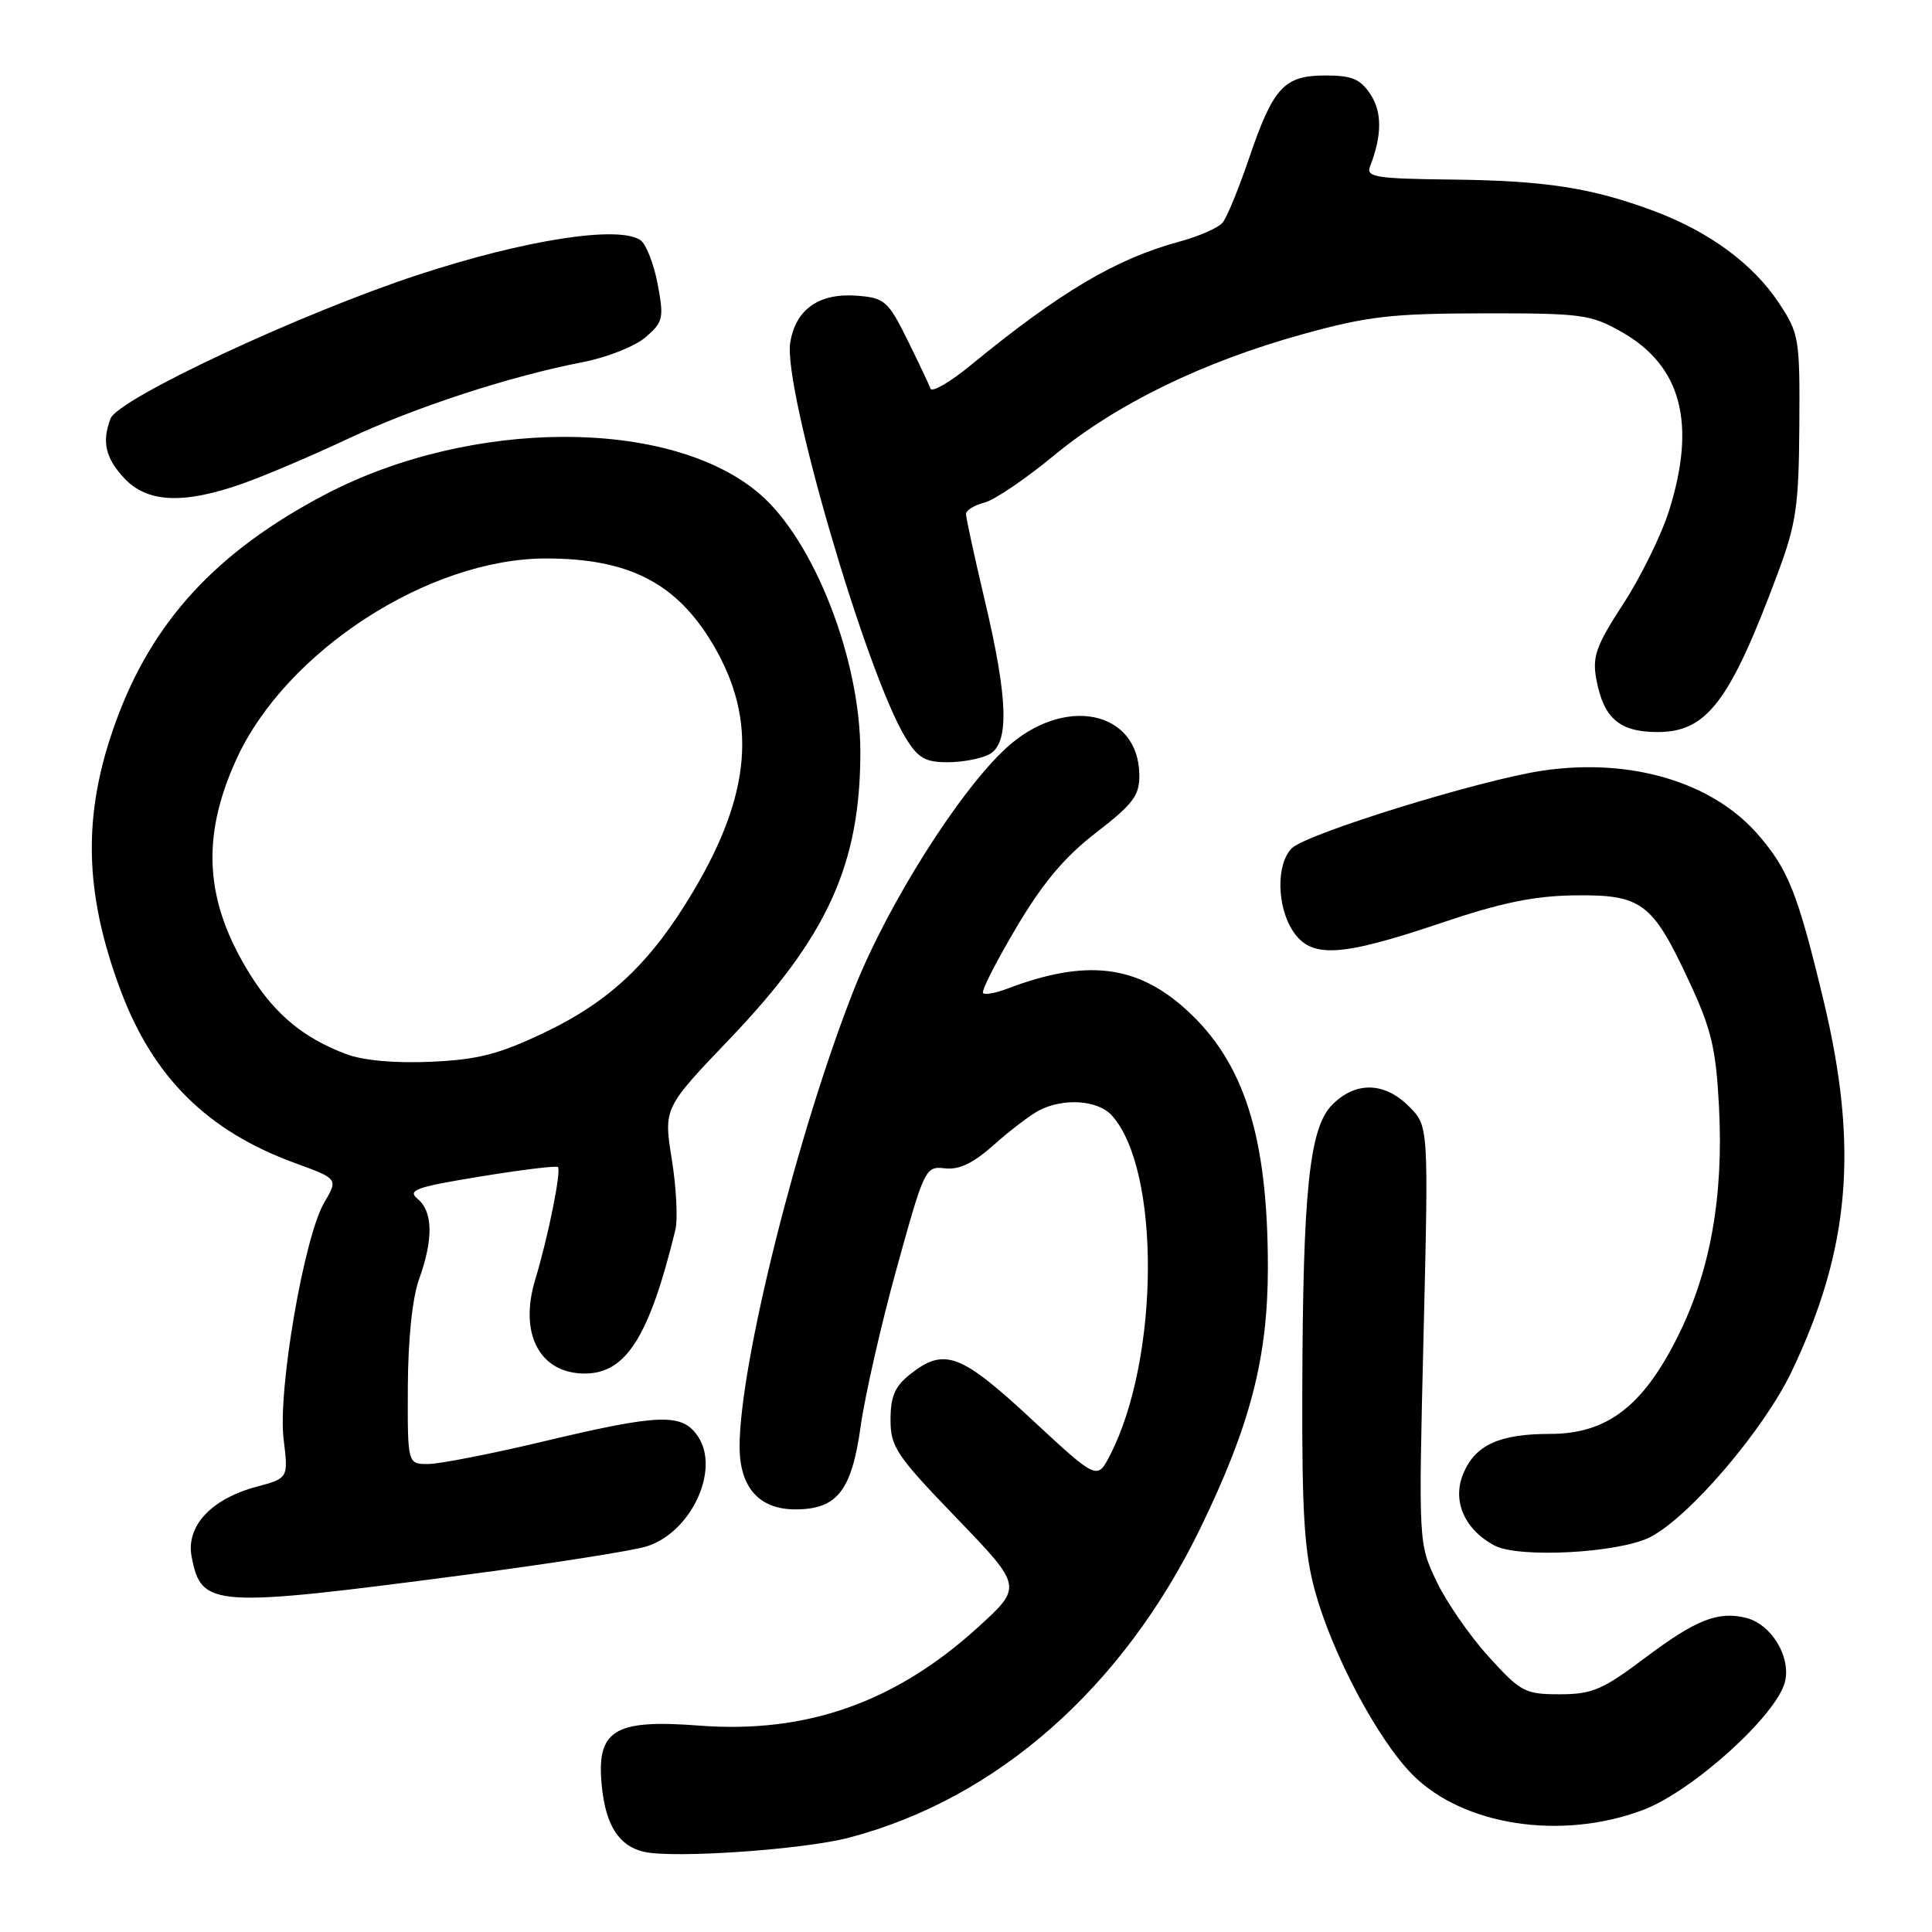 <?xml version="1.0" encoding="UTF-8" standalone="no"?>
<!DOCTYPE svg PUBLIC "-//W3C//DTD SVG 1.1//EN" "http://www.w3.org/Graphics/SVG/1.1/DTD/svg11.dtd" >
<svg xmlns="http://www.w3.org/2000/svg" xmlns:xlink="http://www.w3.org/1999/xlink" version="1.1" viewBox="0 0 256 256">
 <g >
 <path fill="currentColor"
d=" M 112.50 243.50 C 132.08 238.36 148.76 223.67 159.05 202.50 C 165.67 188.88 168.00 179.89 168.00 167.95 C 168.00 150.60 164.86 140.72 157.13 133.74 C 150.59 127.83 143.88 127.05 133.49 131.00 C 131.97 131.58 130.51 131.85 130.26 131.59 C 130.00 131.33 131.98 127.44 134.65 122.94 C 138.17 116.99 141.07 113.54 145.25 110.32 C 150.15 106.54 151.00 105.41 150.97 102.69 C 150.88 94.07 140.95 92.09 133.28 99.16 C 127.02 104.95 117.60 119.89 113.20 131.00 C 105.72 149.91 98.00 180.71 98.00 191.66 C 98.00 197.09 100.58 200.00 105.39 200.00 C 110.92 200.00 112.85 197.55 114.04 189.00 C 114.62 184.88 116.77 175.43 118.83 168.00 C 122.49 154.78 122.62 154.51 125.21 154.81 C 127.09 155.03 128.97 154.13 131.68 151.71 C 133.78 149.83 136.48 147.77 137.68 147.14 C 140.92 145.45 145.47 145.76 147.32 147.80 C 153.79 154.95 153.67 179.98 147.11 192.77 C 145.39 196.14 145.39 196.14 136.70 188.07 C 127.30 179.34 125.13 178.53 120.63 182.07 C 118.58 183.69 118.00 185.02 118.00 188.11 C 118.00 191.73 118.75 192.85 126.75 201.15 C 135.50 210.24 135.50 210.24 129.58 215.63 C 118.64 225.58 106.85 229.74 92.64 228.65 C 81.27 227.78 78.96 229.25 79.76 236.84 C 80.30 241.95 82.06 244.63 85.35 245.38 C 89.30 246.27 106.43 245.09 112.50 243.50 Z  M 217.66 239.85 C 224.22 237.40 235.42 227.29 236.52 222.84 C 237.33 219.53 234.71 215.22 231.38 214.38 C 227.65 213.45 224.71 214.61 217.89 219.74 C 212.35 223.91 210.95 224.50 206.67 224.50 C 202.07 224.50 201.50 224.20 197.24 219.50 C 194.74 216.75 191.63 212.25 190.33 209.50 C 187.96 204.50 187.96 204.50 188.63 176.85 C 189.30 149.21 189.30 149.21 186.69 146.60 C 183.45 143.36 179.64 143.27 176.55 146.36 C 173.49 149.41 172.63 157.67 172.56 184.50 C 172.51 200.63 172.84 205.73 174.26 210.88 C 176.59 219.29 182.60 230.59 187.21 235.20 C 193.91 241.91 206.88 243.89 217.66 239.85 Z  M 62.00 208.63 C 73.28 207.14 83.95 205.47 85.73 204.89 C 91.57 203.02 95.42 194.81 92.52 190.39 C 90.44 187.22 87.52 187.30 72.00 191.00 C 65.12 192.64 58.26 193.98 56.75 193.99 C 54.00 194.00 54.00 194.00 54.04 183.75 C 54.07 177.45 54.64 171.96 55.53 169.50 C 57.43 164.22 57.37 160.55 55.36 158.88 C 53.94 157.70 55.02 157.31 63.61 155.90 C 69.05 155.01 73.69 154.44 73.92 154.64 C 74.41 155.07 72.65 163.85 70.92 169.56 C 68.74 176.74 71.52 182.00 77.48 182.00 C 82.96 182.00 86.04 177.12 89.49 162.97 C 89.83 161.57 89.62 157.37 89.02 153.63 C 87.93 146.82 87.93 146.82 96.72 137.63 C 109.64 124.10 114.00 114.53 114.00 99.66 C 114.00 87.33 107.86 71.60 100.62 65.41 C 88.83 55.32 62.35 55.39 43.02 65.56 C 28.67 73.11 20.17 82.34 15.35 95.62 C 10.91 107.82 11.10 118.18 15.99 131.25 C 20.30 142.76 27.50 149.89 39.11 154.12 C 44.81 156.20 44.81 156.20 42.96 159.35 C 40.29 163.89 36.79 184.25 37.58 190.68 C 38.21 195.87 38.21 195.87 33.99 197.00 C 27.94 198.63 24.60 202.25 25.40 206.32 C 26.71 213.00 28.10 213.08 62.00 208.63 Z  M 218.67 203.67 C 223.89 200.97 233.68 189.50 237.39 181.76 C 245.14 165.53 246.30 152.06 241.64 132.61 C 238.20 118.29 236.95 115.16 232.85 110.48 C 226.81 103.60 216.04 100.42 204.50 102.10 C 196.32 103.29 173.11 110.46 171.17 112.40 C 169.09 114.48 169.17 120.09 171.32 123.37 C 173.71 127.01 177.56 126.81 190.74 122.37 C 198.89 119.61 203.24 118.71 208.67 118.64 C 217.54 118.53 218.95 119.59 223.80 130.00 C 226.76 136.34 227.37 138.90 227.77 146.54 C 228.41 158.54 226.63 168.48 222.29 177.14 C 217.68 186.37 212.90 190.00 205.40 190.00 C 198.67 190.00 195.46 191.47 193.89 195.27 C 192.39 198.87 194.04 202.66 198.03 204.79 C 201.24 206.50 214.59 205.78 218.67 203.67 Z  M 131.07 99.96 C 133.76 98.52 133.60 92.72 130.50 79.60 C 129.12 73.78 128.00 68.61 128.00 68.12 C 128.00 67.62 129.09 66.94 130.41 66.61 C 131.74 66.28 135.90 63.46 139.66 60.35 C 147.91 53.54 159.34 47.96 172.63 44.28 C 181.19 41.91 184.36 41.54 196.50 41.52 C 209.61 41.50 210.78 41.66 214.90 44.00 C 222.79 48.48 224.80 56.09 221.16 67.66 C 220.15 70.87 217.43 76.42 215.10 80.00 C 211.48 85.57 210.97 87.00 211.52 90.00 C 212.48 95.19 214.58 97.00 219.65 97.00 C 226.17 97.00 229.23 92.97 235.55 76.00 C 238.01 69.39 238.35 67.07 238.42 56.43 C 238.50 44.86 238.39 44.19 235.73 40.17 C 232.30 34.98 226.51 30.71 219.18 27.97 C 210.92 24.88 204.81 23.93 192.21 23.79 C 182.36 23.68 180.99 23.46 181.53 22.08 C 183.13 17.94 183.15 14.88 181.60 12.51 C 180.26 10.47 179.14 10.00 175.63 10.00 C 170.15 10.00 168.71 11.56 165.51 20.96 C 164.15 24.97 162.57 28.82 162.00 29.50 C 161.43 30.19 158.83 31.33 156.23 32.03 C 147.84 34.31 140.44 38.70 128.58 48.43 C 125.87 50.65 123.49 52.03 123.29 51.49 C 123.10 50.94 121.71 48.02 120.22 45.00 C 117.70 39.91 117.21 39.48 113.67 39.19 C 108.58 38.77 105.43 40.94 104.71 45.39 C 103.74 51.40 114.75 89.14 119.99 97.75 C 121.63 100.44 122.58 101.00 125.55 101.00 C 127.52 101.00 130.00 100.53 131.07 99.96 Z  M 32.09 64.10 C 35.07 63.05 41.33 60.39 46.00 58.19 C 54.93 53.98 67.56 49.85 77.29 47.97 C 80.47 47.35 84.19 45.87 85.56 44.67 C 87.88 42.66 87.99 42.15 87.14 37.62 C 86.63 34.94 85.60 32.33 84.86 31.82 C 81.98 29.84 69.57 31.77 55.48 36.39 C 39.92 41.49 15.67 52.82 14.65 55.46 C 13.48 58.53 13.96 60.67 16.45 63.35 C 19.48 66.62 24.28 66.85 32.09 64.10 Z  M 45.89 139.68 C 40.30 137.59 36.50 134.46 33.23 129.26 C 27.13 119.57 26.56 111.00 31.34 100.57 C 37.89 86.27 56.82 74.00 72.35 74.00 C 83.38 74.00 89.71 77.28 94.54 85.50 C 100.35 95.39 99.55 105.17 91.89 118.06 C 86.28 127.51 80.85 132.67 72.12 136.83 C 66.10 139.70 63.33 140.41 57.12 140.69 C 52.35 140.90 48.15 140.53 45.89 139.68 Z "/>
</g>
</svg>